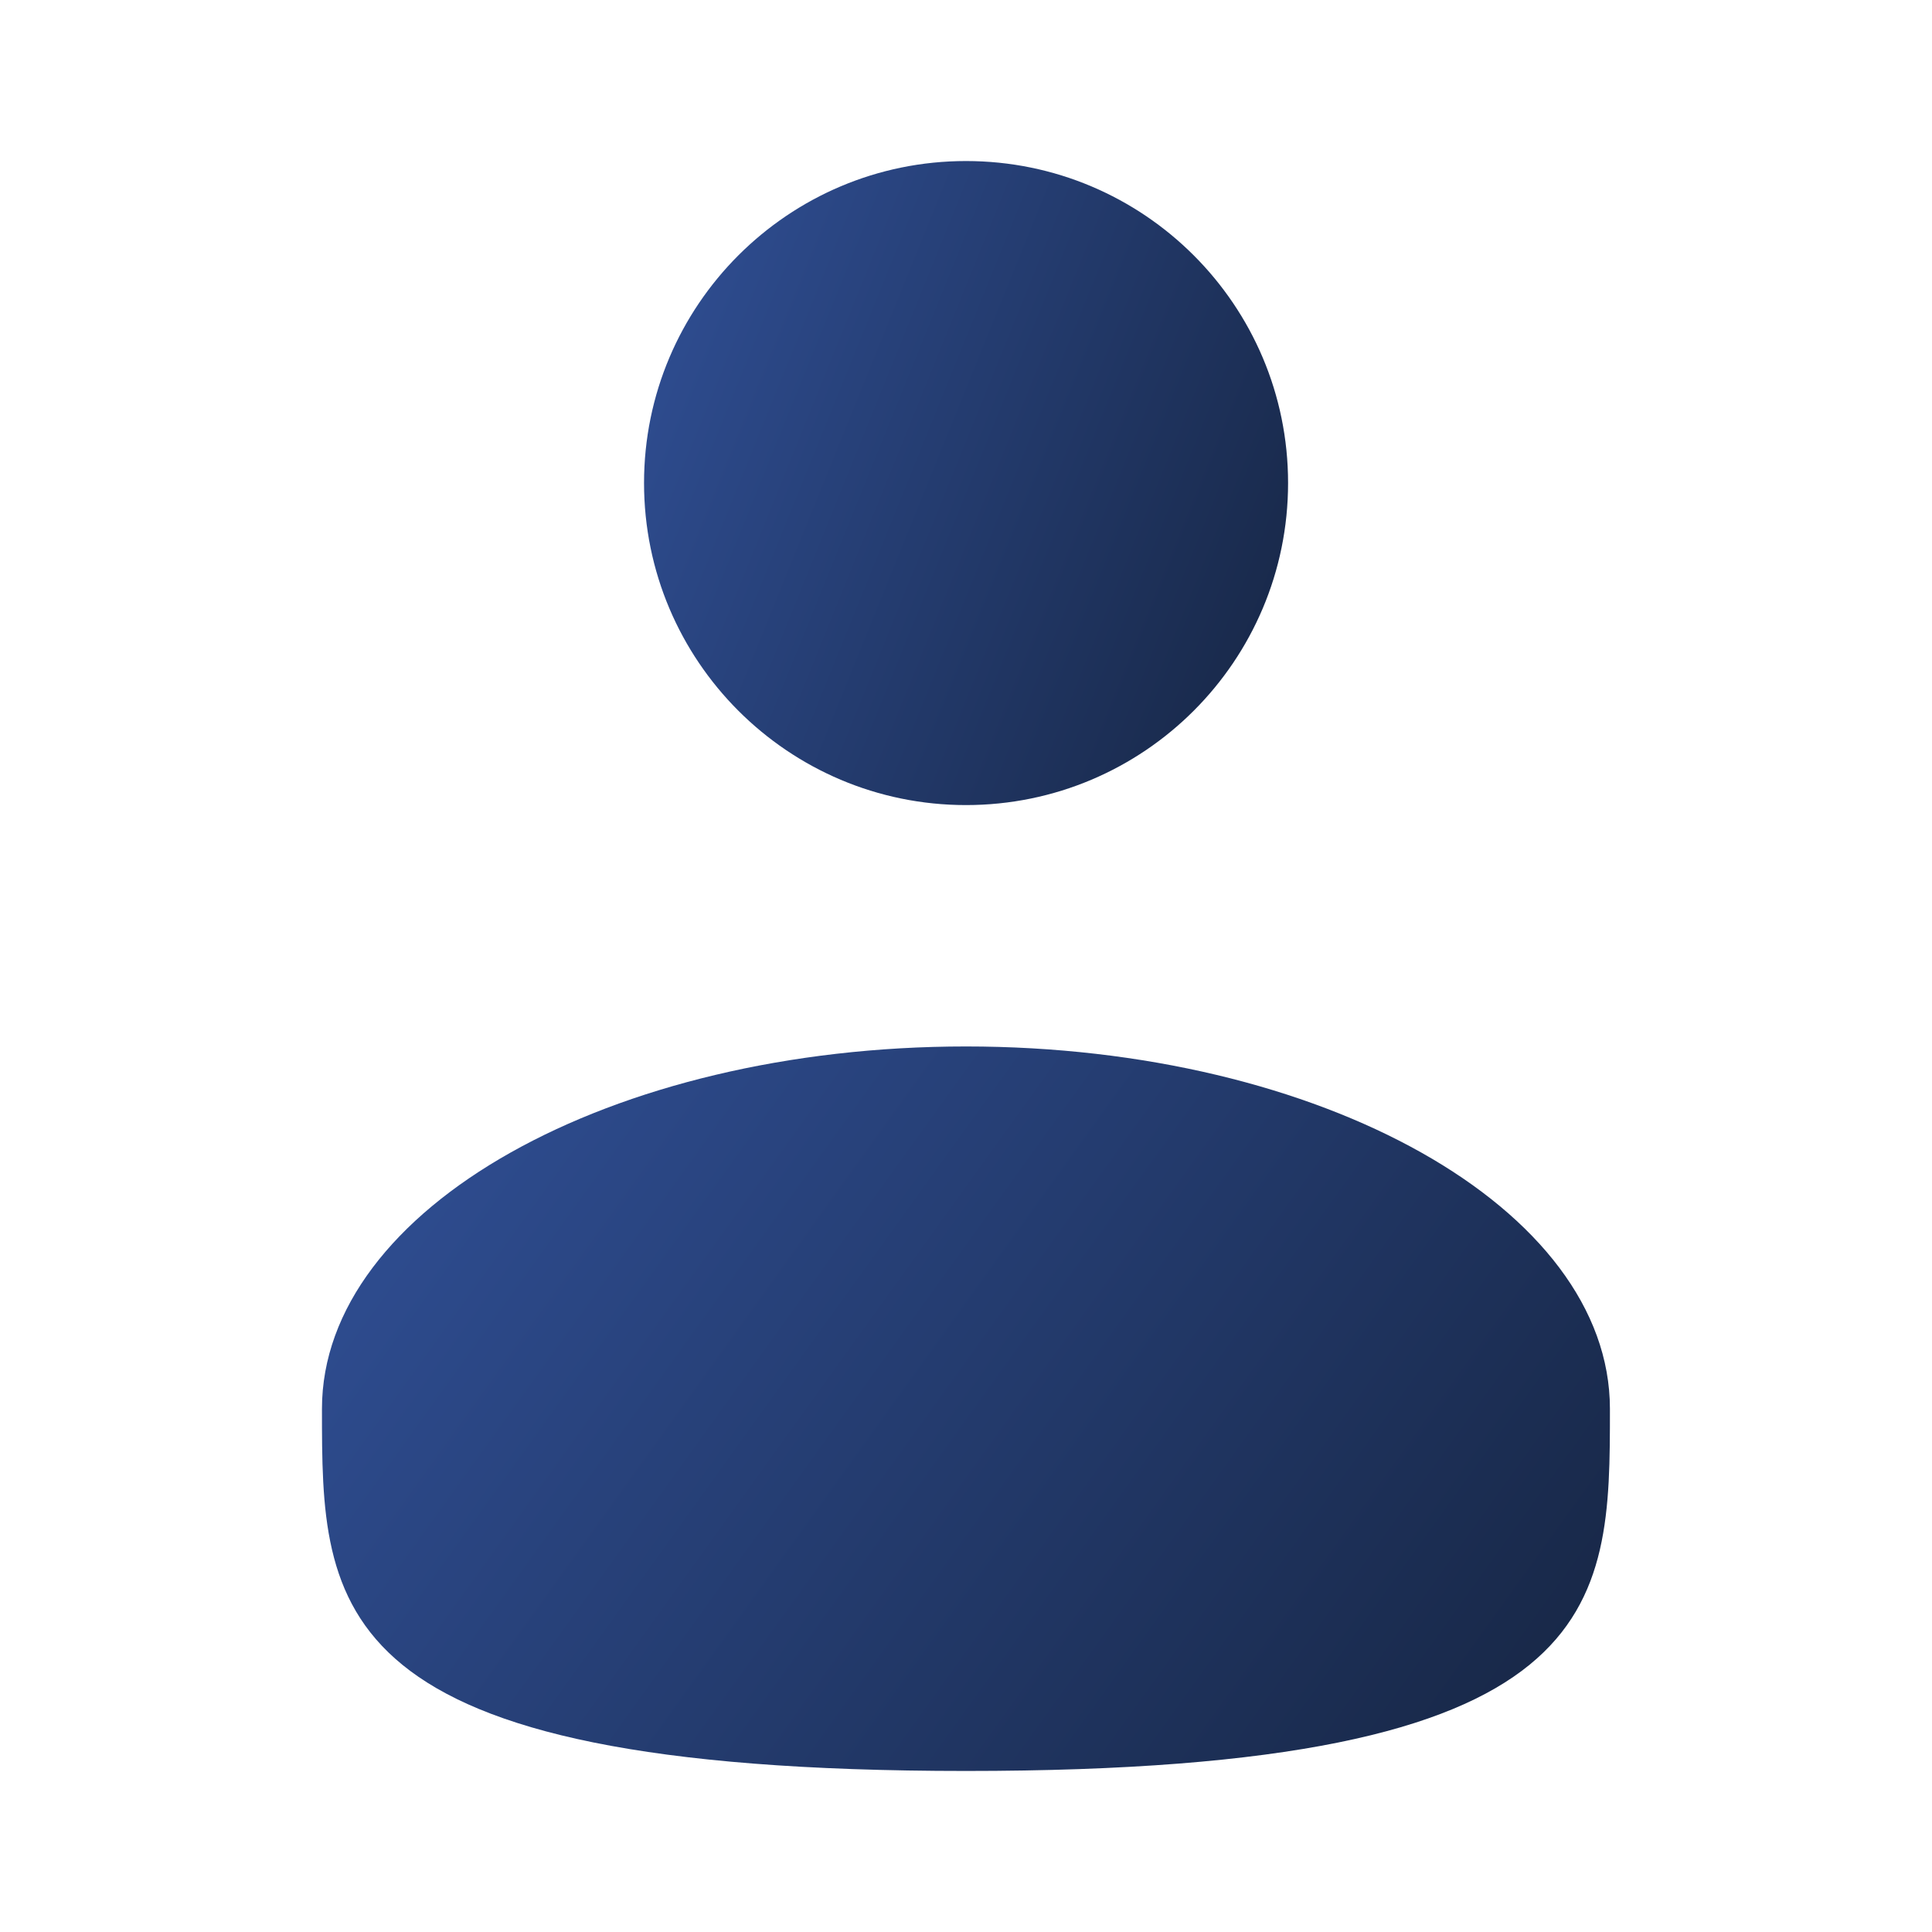 <svg width="17" height="17" viewBox="0 0 17 17" fill="none" xmlns="http://www.w3.org/2000/svg">
<g id="solar:user-bold">
<path id="Vector" d="M8.5 7.084C10.065 7.084 11.334 5.815 11.334 4.25C11.334 2.686 10.065 1.417 8.5 1.417C6.936 1.417 5.667 2.686 5.667 4.25C5.667 5.815 6.936 7.084 8.5 7.084Z" fill="url(#paint0_linear_479_4309)"/>
<path id="Vector_2" d="M14.166 12.396C14.166 14.156 14.166 15.583 8.5 15.583C2.833 15.583 2.833 14.156 2.833 12.396C2.833 10.635 5.37 9.208 8.5 9.208C11.629 9.208 14.166 10.635 14.166 12.396Z" fill="url(#paint1_linear_479_4309)"/>
</g>
<defs>
<linearGradient id="paint0_linear_479_4309" x1="4.052" y1="2.805" x2="11.334" y2="5.752" gradientUnits="userSpaceOnUse">
<stop stop-color="#3456A3"/>
<stop offset="1" stop-color="#182848"/>
</linearGradient>
<linearGradient id="paint1_linear_479_4309" x1="-0.397" y1="10.77" x2="10.771" y2="18.804" gradientUnits="userSpaceOnUse">
<stop stop-color="#3456A3"/>
<stop offset="1" stop-color="#182848"/>
</linearGradient>
</defs>
</svg>
